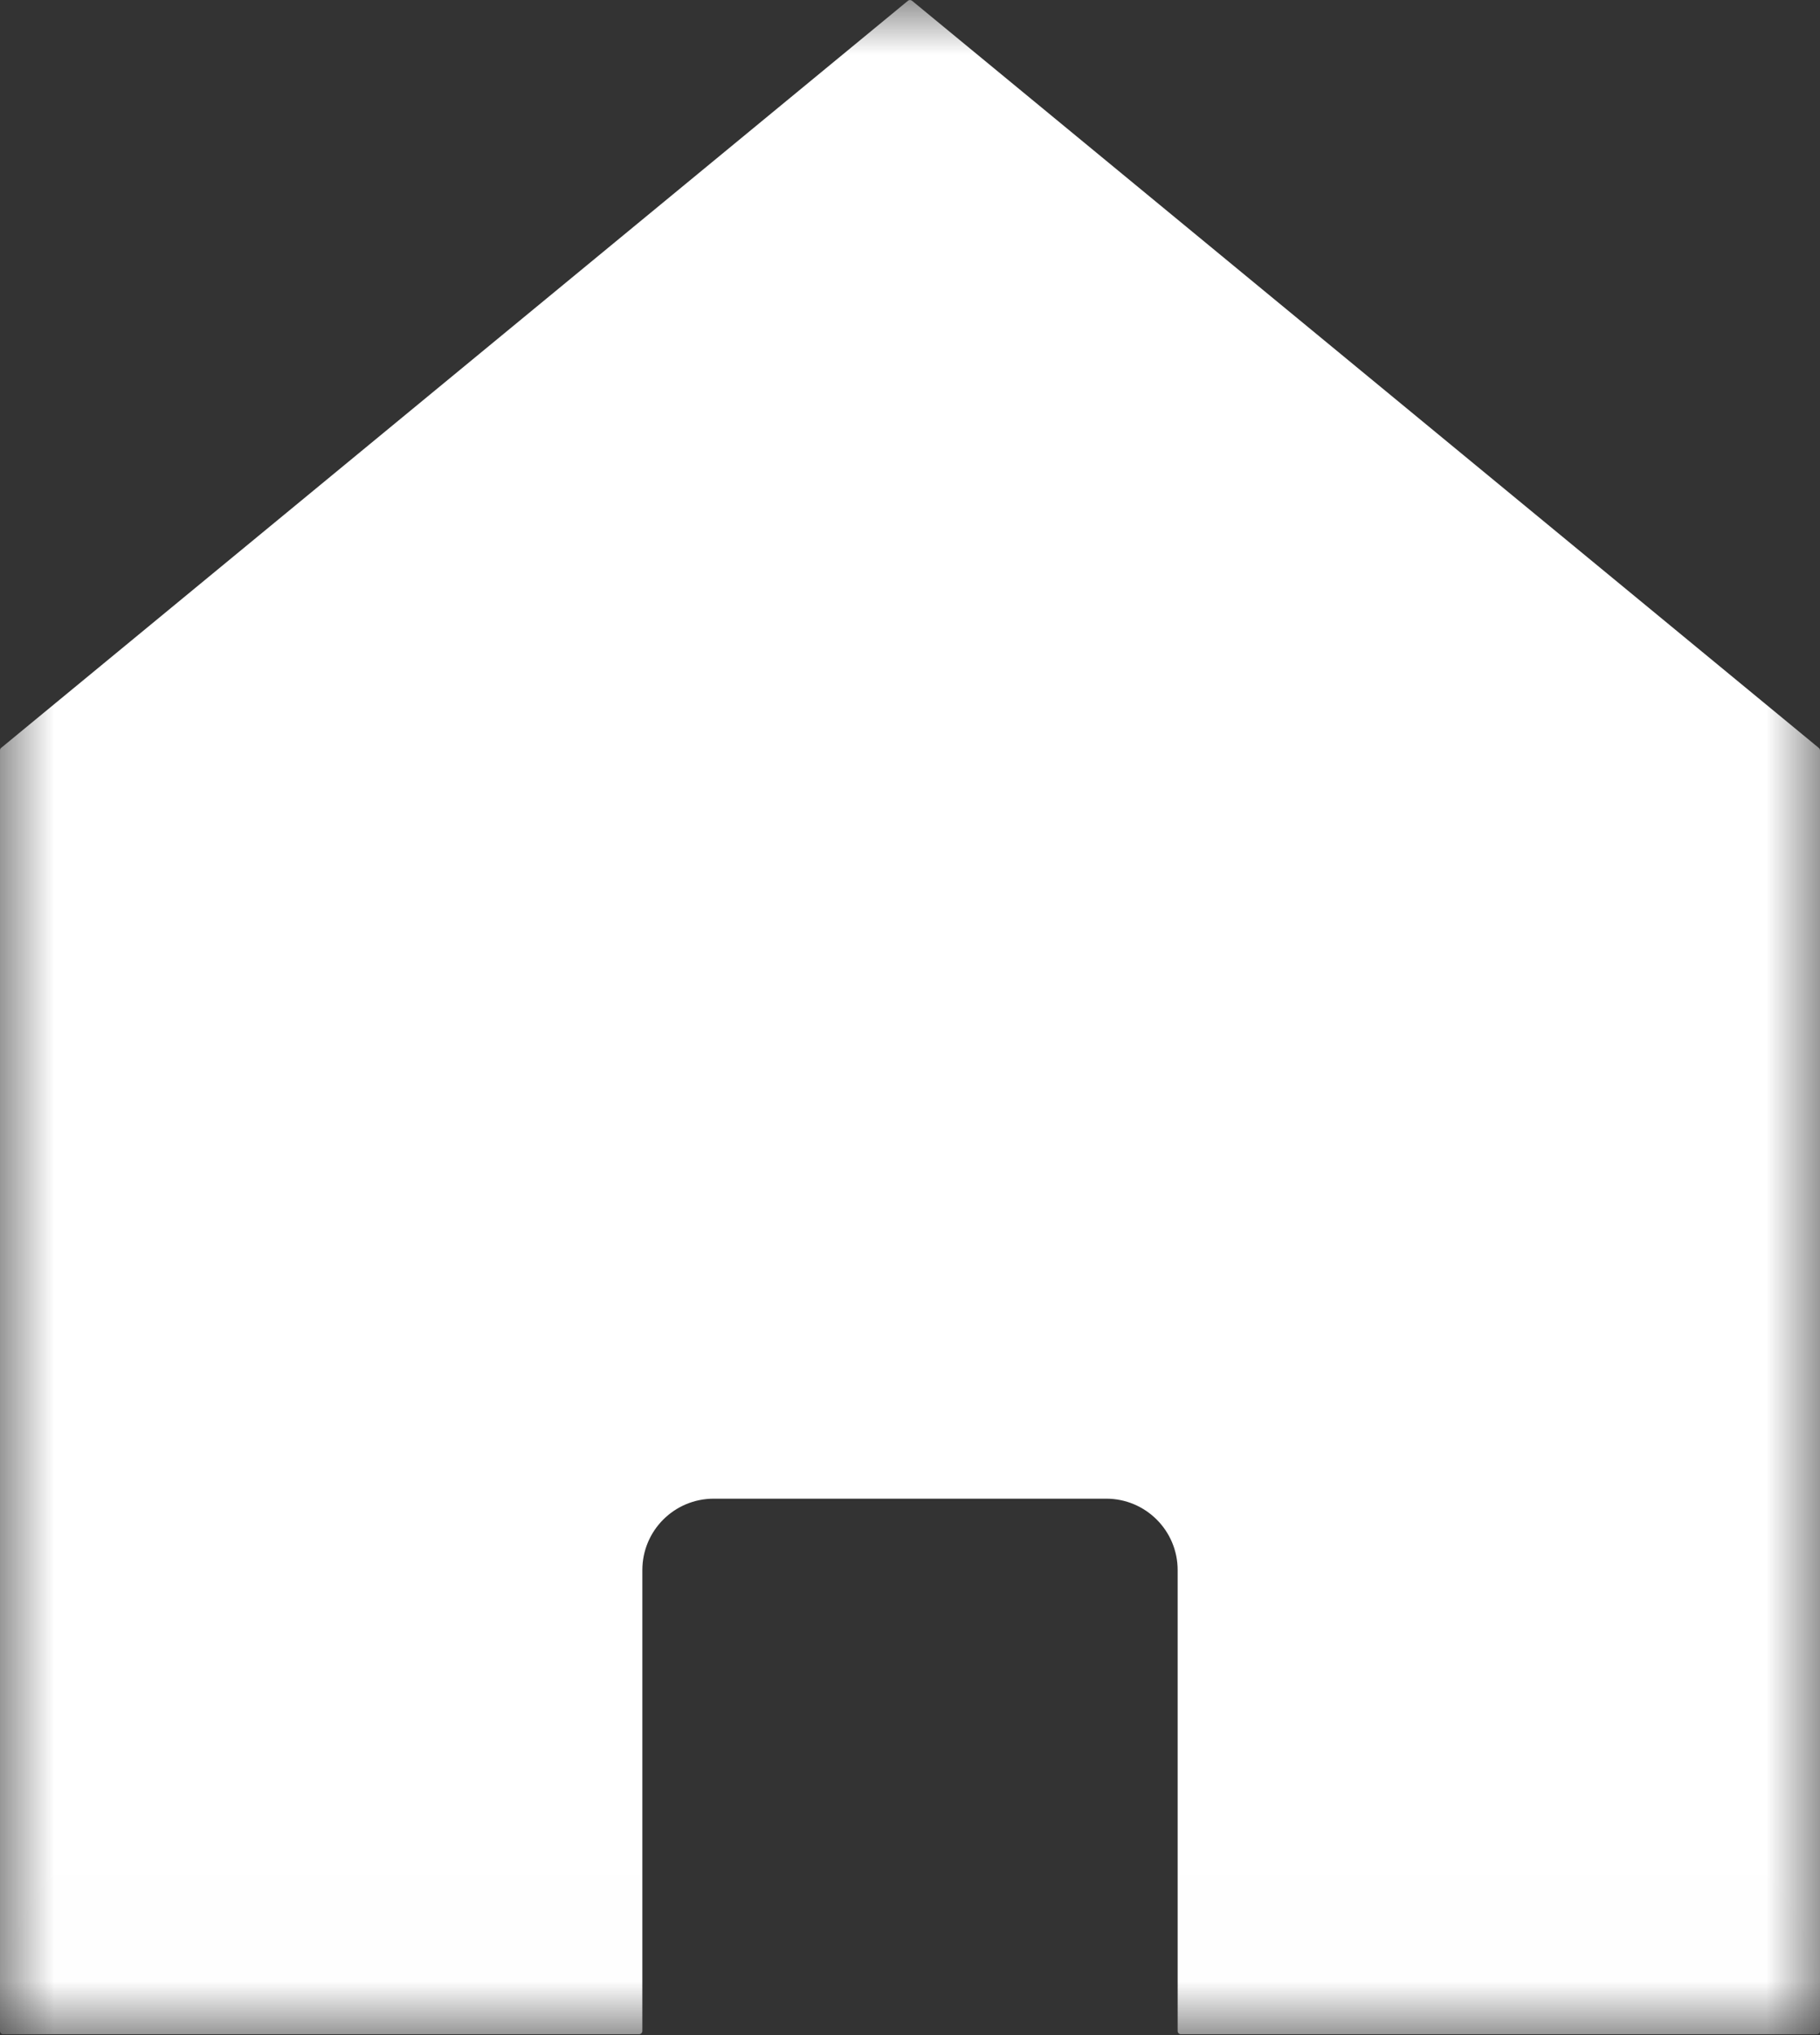 <?xml version="1.0" encoding="UTF-8"?>
<svg width="17px" height="19px" viewBox="0 0 17 19" version="1.1" xmlns="http://www.w3.org/2000/svg" xmlns:xlink="http://www.w3.org/1999/xlink">
    <rect x="0" y="0" width="17" height="19" fill="#333333" stroke="none"/>
    <!-- Generator: Sketch 61.2 (89653) - https://sketch.com -->
    <title>Group 3</title>
    <desc>Created with Sketch.</desc>
    <defs>
        <polygon id="path-1" points="0 0 17 0 17 18.991 0 18.991"></polygon>
    </defs>
    <g id="Page-1" stroke="none" stroke-width="1" fill="none" fill-rule="evenodd">
        <g id="Desktop-HD-Copy-22" transform="translate(-1387, -35)">
            <g id="Group-3" transform="translate(1387, 35)">
                <mask id="mask-2" fill="white">
                    <use xlink:href="#path-1"></use>
                </mask>
                <g id="Clip-2"></g>
                <path d="M8.481,0.007 L0.01,6.983 C0.003,6.988 0,6.997 0,7.006 L0,18.962 C0,18.978 0.013,18.992 0.029,18.992 L5.97,18.992 C5.986,18.992 6,18.978 6,18.962 L6,14.659 C6,14.29 6.298,13.992 6.667,13.992 L10.333,13.992 C10.701,13.992 11,14.29 11,14.659 L11,18.962 C11,18.978 11.013,18.992 11.029,18.992 L16.97,18.992 C16.986,18.992 17,18.978 17,18.962 L17,7.006 C17,6.997 16.996,6.988 16.989,6.983 L8.519,0.007 C8.507,-0.002 8.492,-0.002 8.481,0.007" id="Fill-1" fill="#FFFFFF" mask="url(#mask-2)"></path>
            </g>
        </g>
    </g>
</svg>